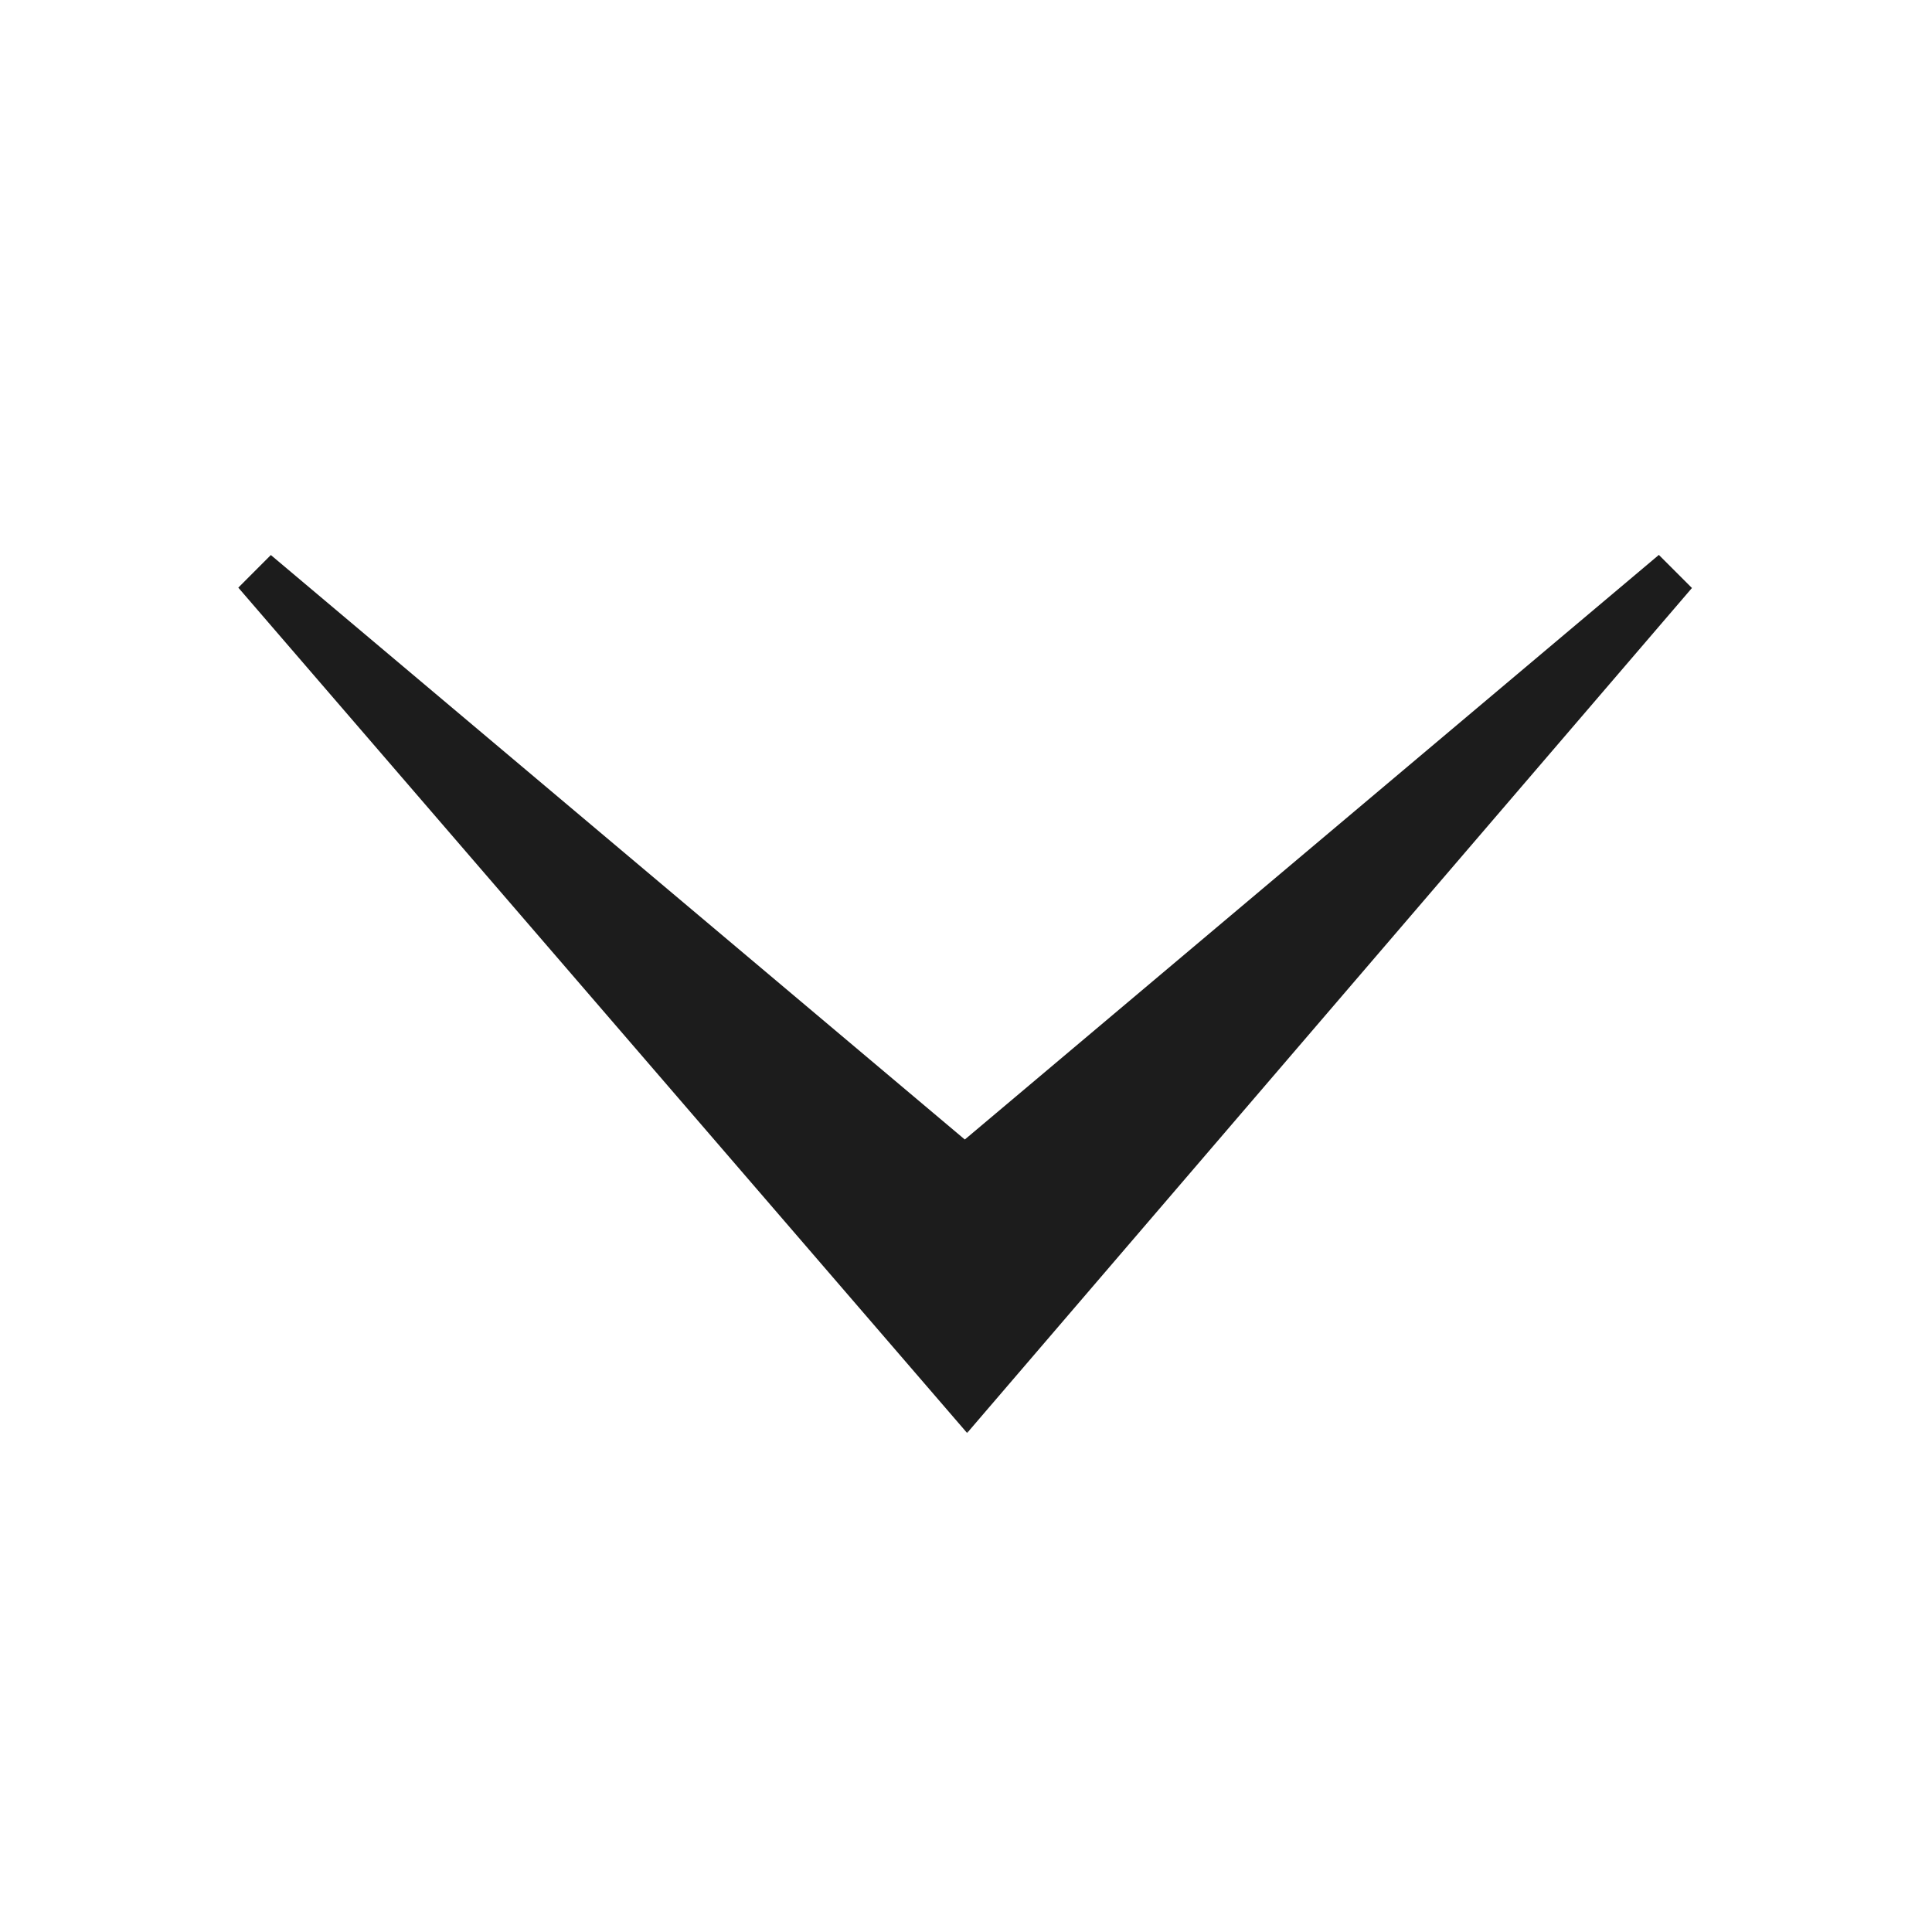 <svg width="32" height="32" viewBox="0 0 32 32" fill="none" xmlns="http://www.w3.org/2000/svg">
<path d="M15.737 19.079L16.018 23.735L28.024 9.739L27.476 9.191L15.737 19.079Z" fill="#1C1C1C"/>
<path d="M16.017 23.733L16.225 19.08L4.486 9.193L3.947 9.733L16.017 23.733Z" fill="#1C1C1C"/>
</svg>
